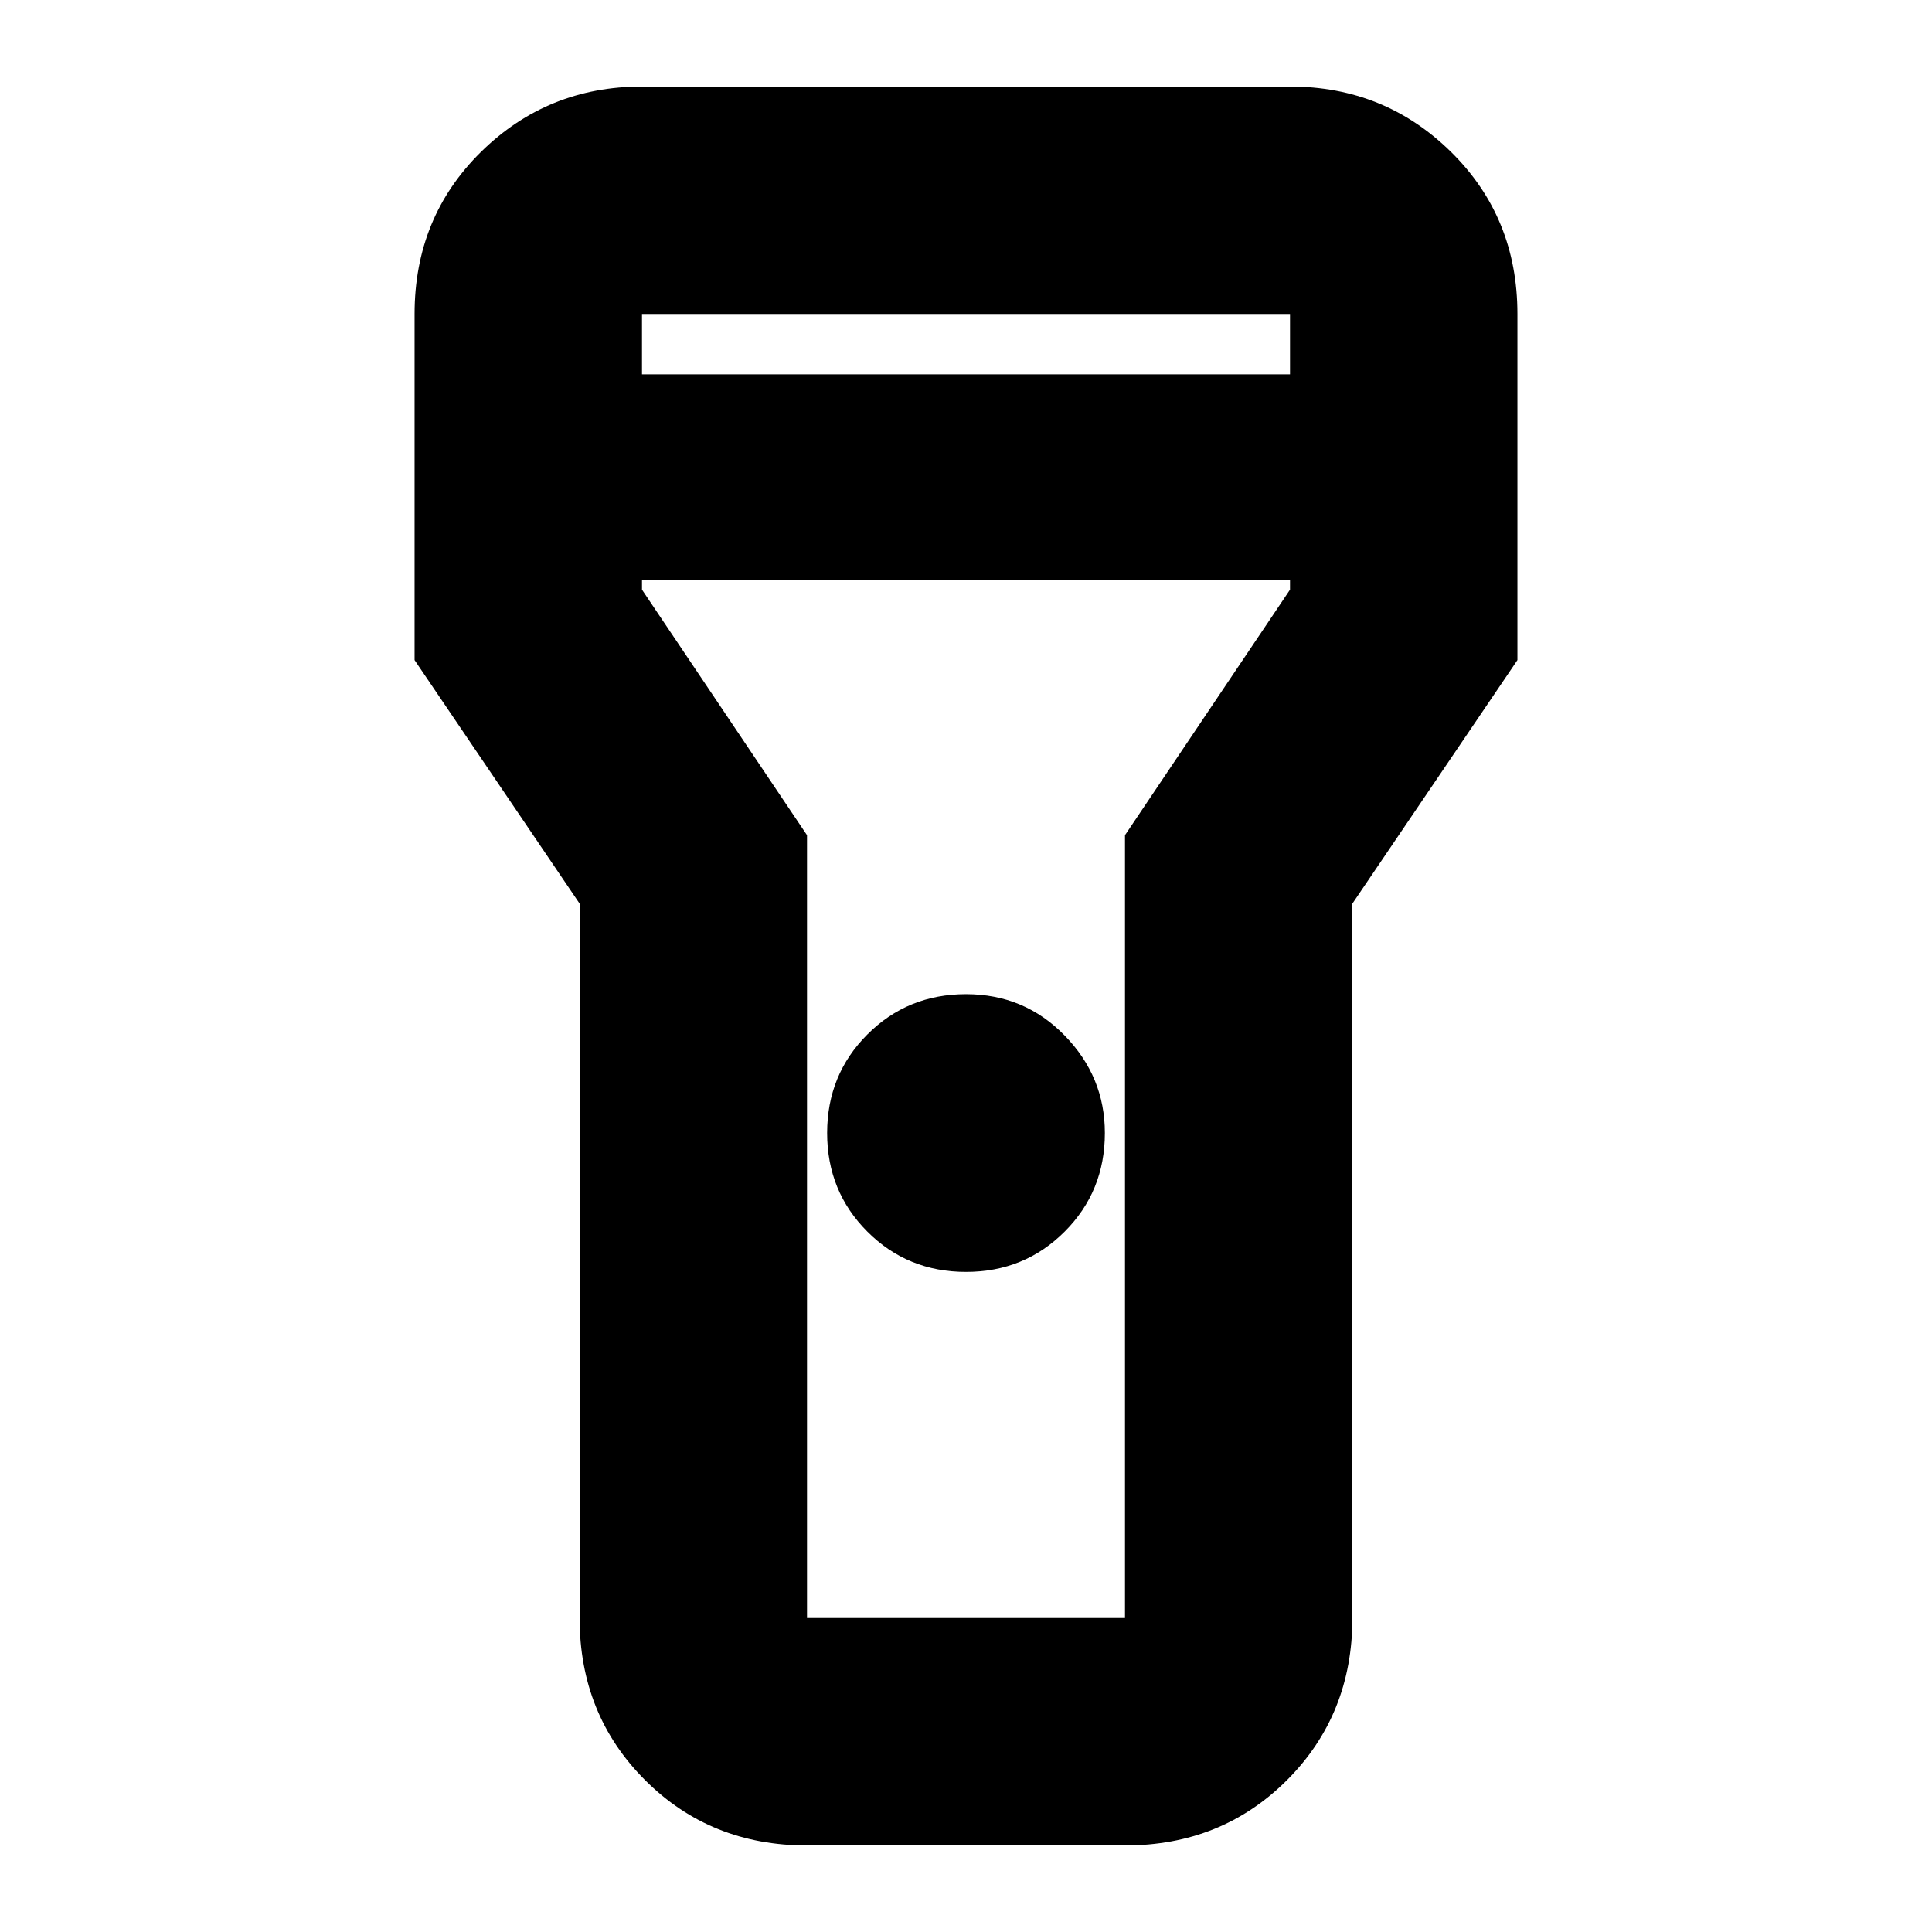<svg xmlns="http://www.w3.org/2000/svg" height="24" width="24"><path d="M10.025 22.925Q8.825 22.925 8.013 22.113Q7.2 21.3 7.2 20.1V11.225L5.15 8.2V3.9Q5.15 2.7 5.975 1.887Q6.8 1.075 7.975 1.075H16.025Q17.2 1.075 18.025 1.887Q18.85 2.7 18.85 3.9V8.2L16.8 11.225V20.1Q16.8 21.3 15.988 22.113Q15.175 22.925 13.975 22.925ZM12 15.8Q11.275 15.8 10.775 15.3Q10.275 14.8 10.275 14.075Q10.275 13.35 10.775 12.85Q11.275 12.35 12 12.35Q12.725 12.35 13.225 12.863Q13.725 13.375 13.725 14.075Q13.725 14.8 13.225 15.3Q12.725 15.8 12 15.8ZM7.975 4.65H16.025V3.9Q16.025 3.9 16.025 3.9Q16.025 3.9 16.025 3.9H7.975Q7.975 3.9 7.975 3.9Q7.975 3.9 7.975 3.9ZM16.025 7.2H7.975V7.325L10.025 10.375V20.1Q10.025 20.1 10.025 20.1Q10.025 20.1 10.025 20.1H13.975Q13.975 20.1 13.975 20.1Q13.975 20.1 13.975 20.1V10.375L16.025 7.325ZM12 12Q12 12 12 12Q12 12 12 12Q12 12 12 12Q12 12 12 12Q12 12 12 12Q12 12 12 12Q12 12 12 12Q12 12 12 12Z"/></svg>